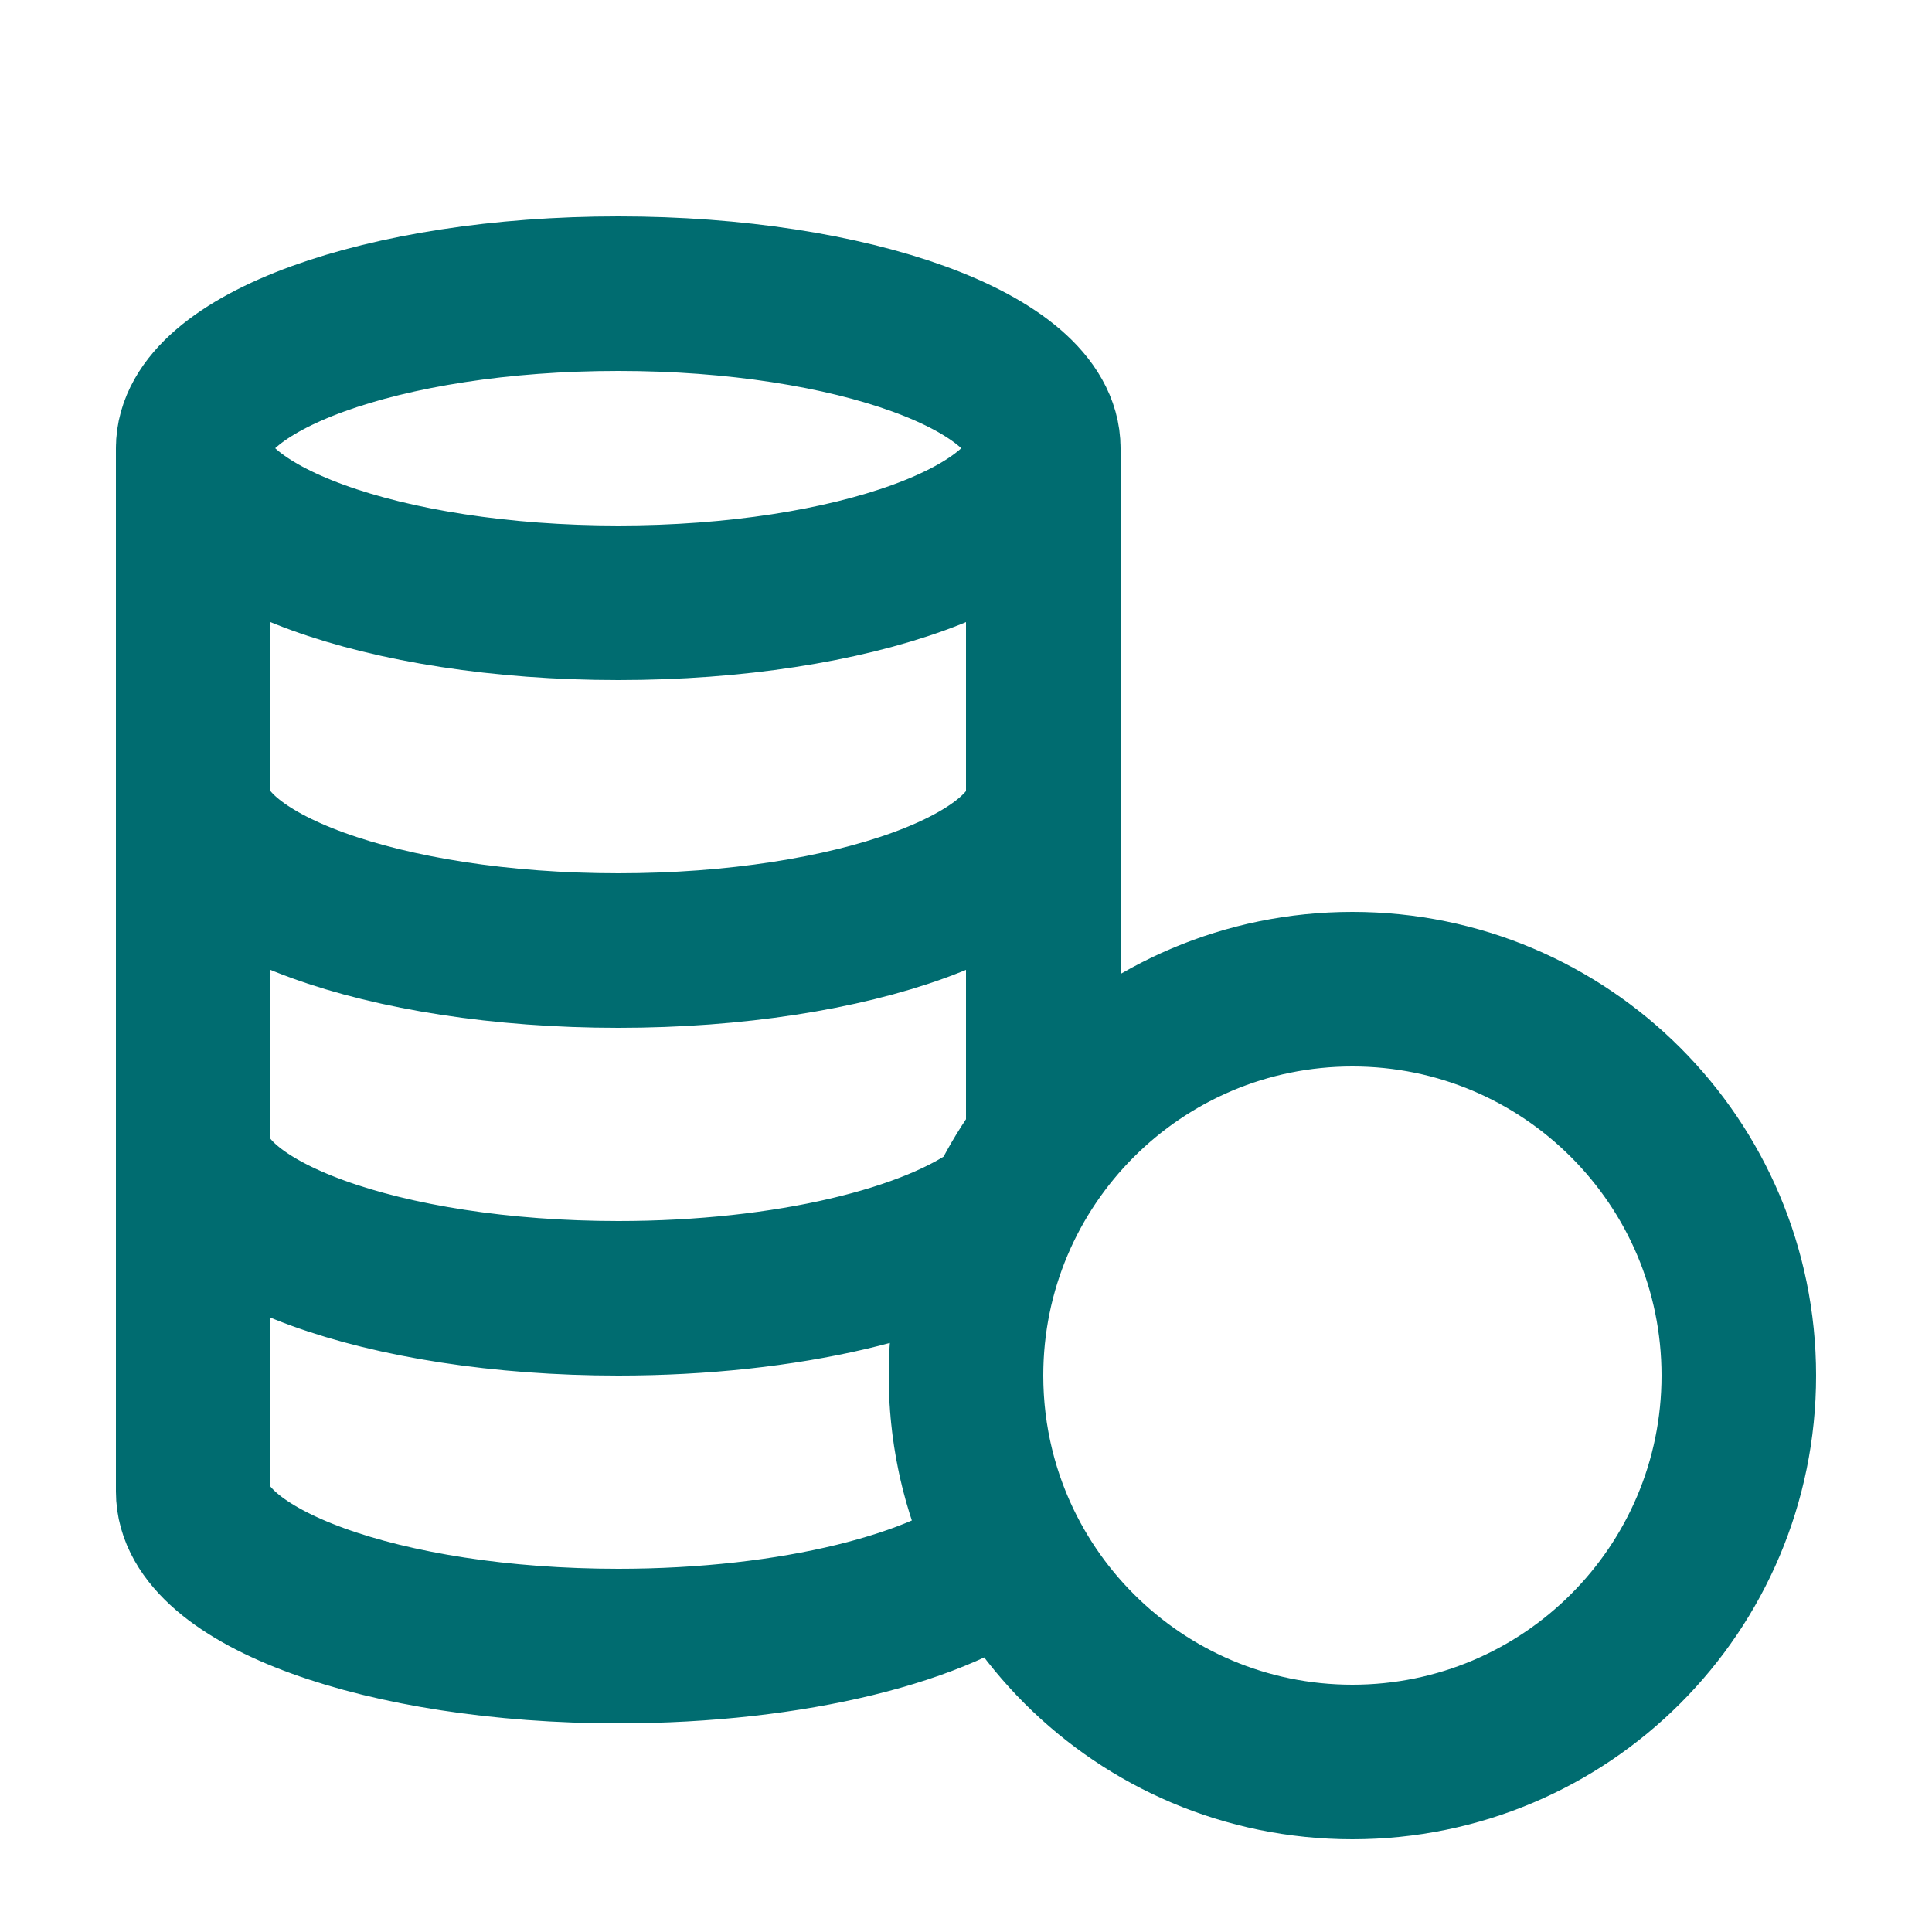 <svg width="25" height="25" viewBox="0 0 25 25" fill="none" xmlns="http://www.w3.org/2000/svg">
<path d="M12.5 17.8C12.5 20.561 14.739 22.8 17.5 22.8C20.261 22.8 22.5 20.561 22.5 17.8C22.5 15.039 20.261 12.8 17.5 12.8C14.739 12.8 12.5 15.039 12.5 17.8ZM12.5 17.8C12.5 16.674 12.872 15.635 13.5 14.8V5.8M12.5 17.8C12.5 18.625 12.7 19.404 13.054 20.09C12.212 20.802 10.266 21.3 8 21.3C4.962 21.3 2.5 20.405 2.5 19.3V5.8M13.5 5.8C13.5 6.905 11.038 7.8 8 7.8C4.962 7.8 2.5 6.905 2.5 5.8M13.5 5.8C13.5 4.695 11.038 3.8 8 3.8C4.962 3.8 2.5 4.695 2.5 5.8M2.5 14.8C2.5 15.905 4.962 16.8 8 16.8C10.189 16.8 12.079 16.335 12.965 15.662M13.5 10.3C13.5 11.405 11.038 12.3 8 12.3C4.962 12.3 2.5 11.405 2.5 10.3" stroke="#006C70" stroke-width="2" stroke-linecap="round" stroke-linejoin="round"/>
</svg>
